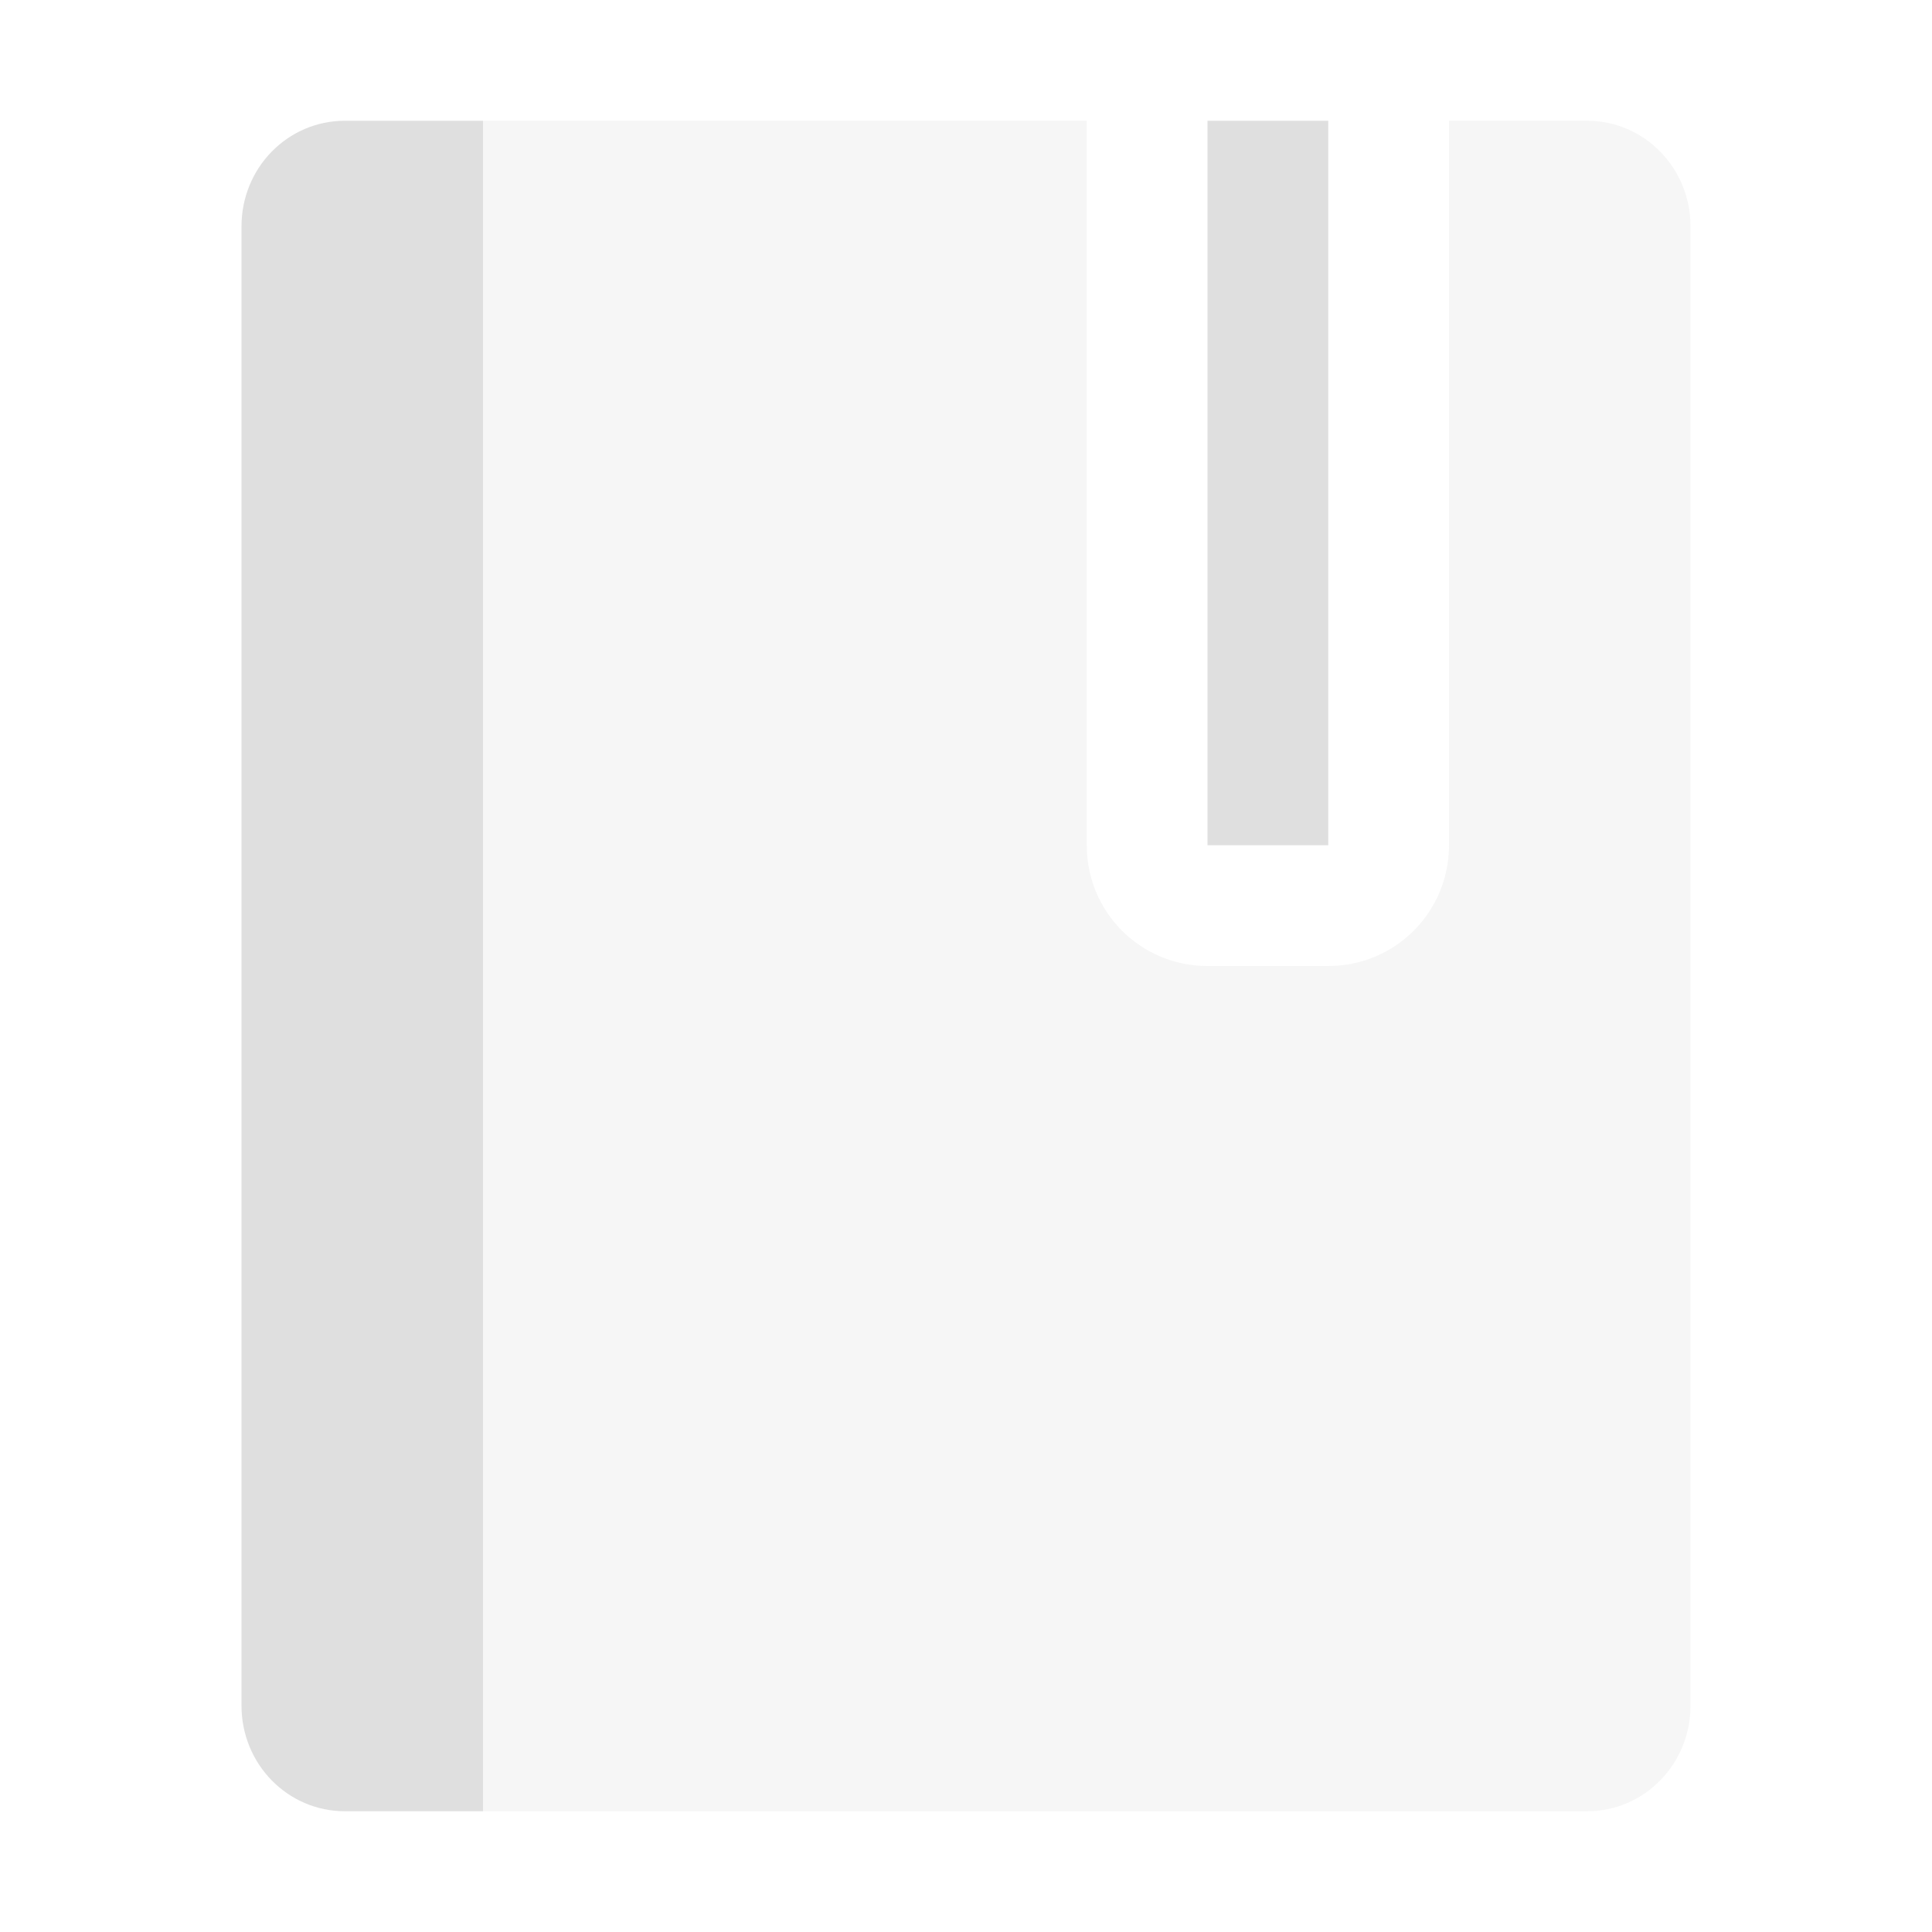<svg xmlns="http://www.w3.org/2000/svg" width="16" height="16" version="1.1">
 <defs>
  <style id="current-color-scheme" type="text/css">
   .ColorScheme-Text { color:#dfdfdf; } .ColorScheme-Highlight { color:#4285f4; } .ColorScheme-NeutralText { color:#ff9800; } .ColorScheme-PositiveText { color:#4caf50; } .ColorScheme-NegativeText { color:#f44336; }
  </style>
 </defs>
 <path style="opacity:0.3;fill:currentColor" class="ColorScheme-Text" d="m4 1v14h9.143c.474 0 .857-.39.857-.875v-12.25c0-.485-.383-.875-.857-.875h-1.143v6c0 .554-.446 1-1 1h-1c-.554 0-1-.446-1-1v-6z"/>
 <path style="fill:currentColor" class="ColorScheme-Text" d="m2.857 1c-.475 0-.857.39-.857.875v12.25c0 .485.382.875.857.875h1.143v-14zm7.143 0v6h1v-6z"/>
</svg>

